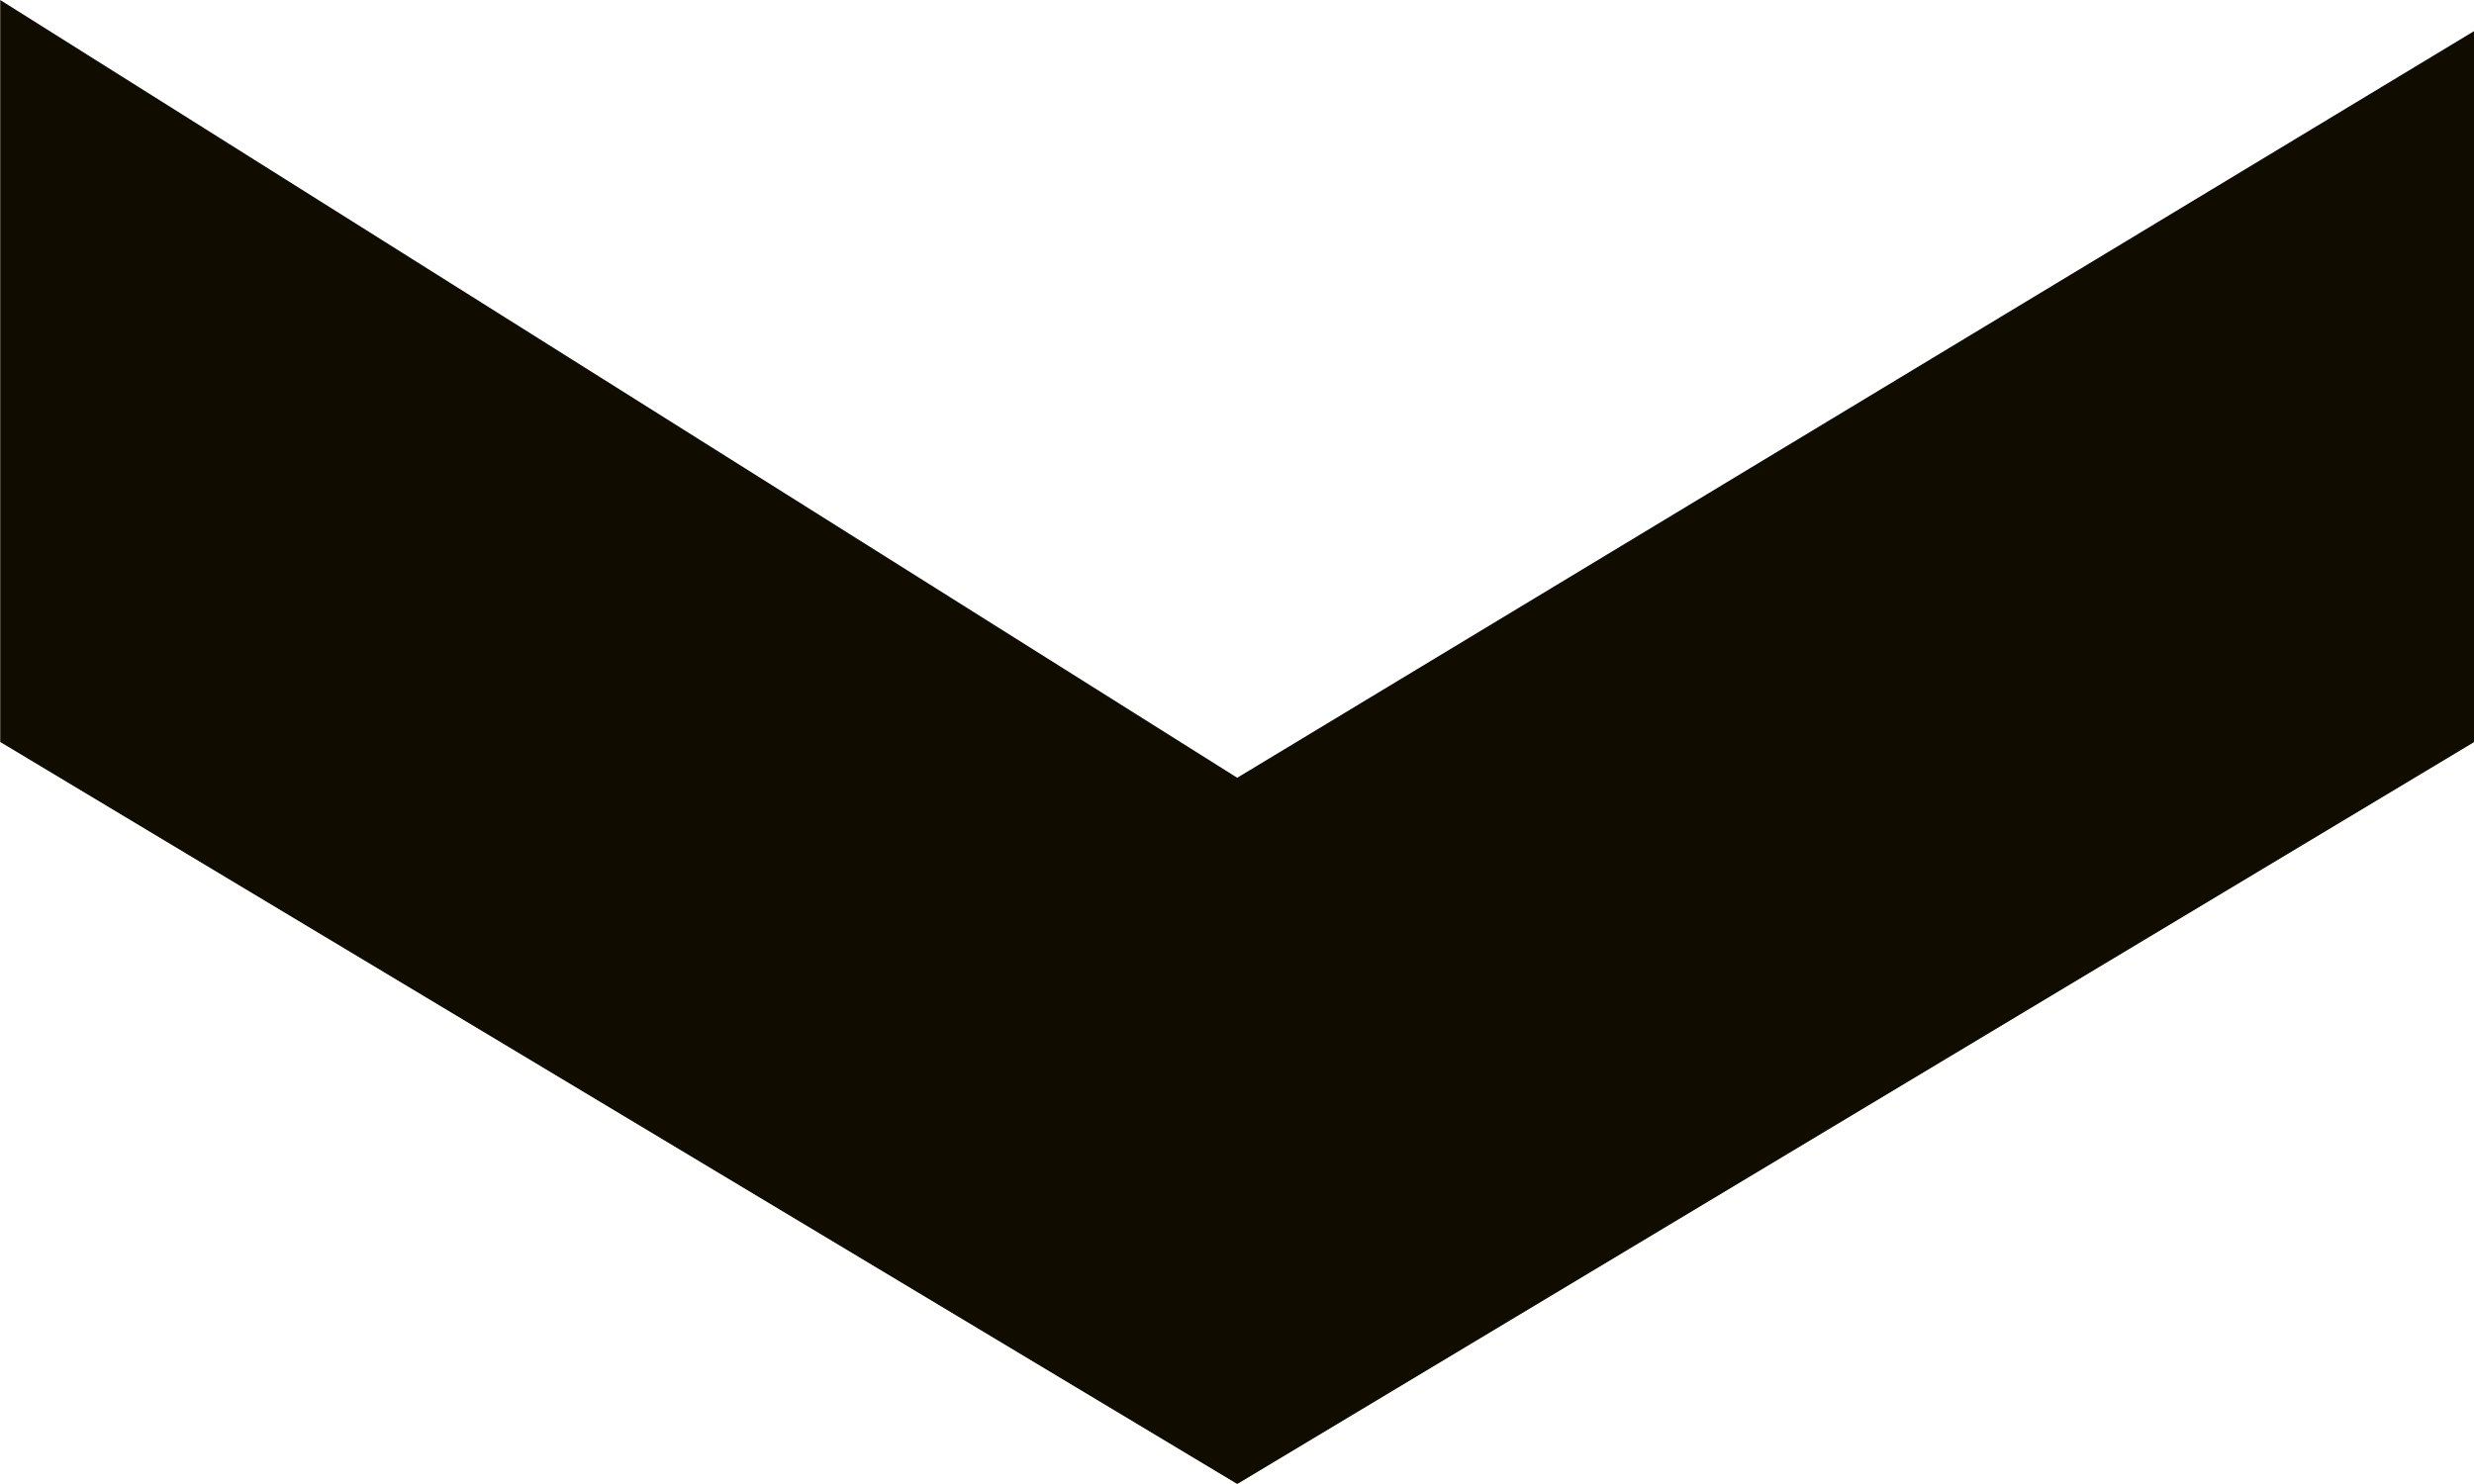<svg xmlns="http://www.w3.org/2000/svg" width="11" height="6.599" viewBox="0 0 11 6.599">
  <path id="arrow_icon" data-name="arrow icon" d="M1391.5,998.6l5.5-3.3v-3.162l-5.5,3.321L1386,992v3.3Z" transform="translate(-1385.999 -992)" fill="#110c00"/>
</svg>
